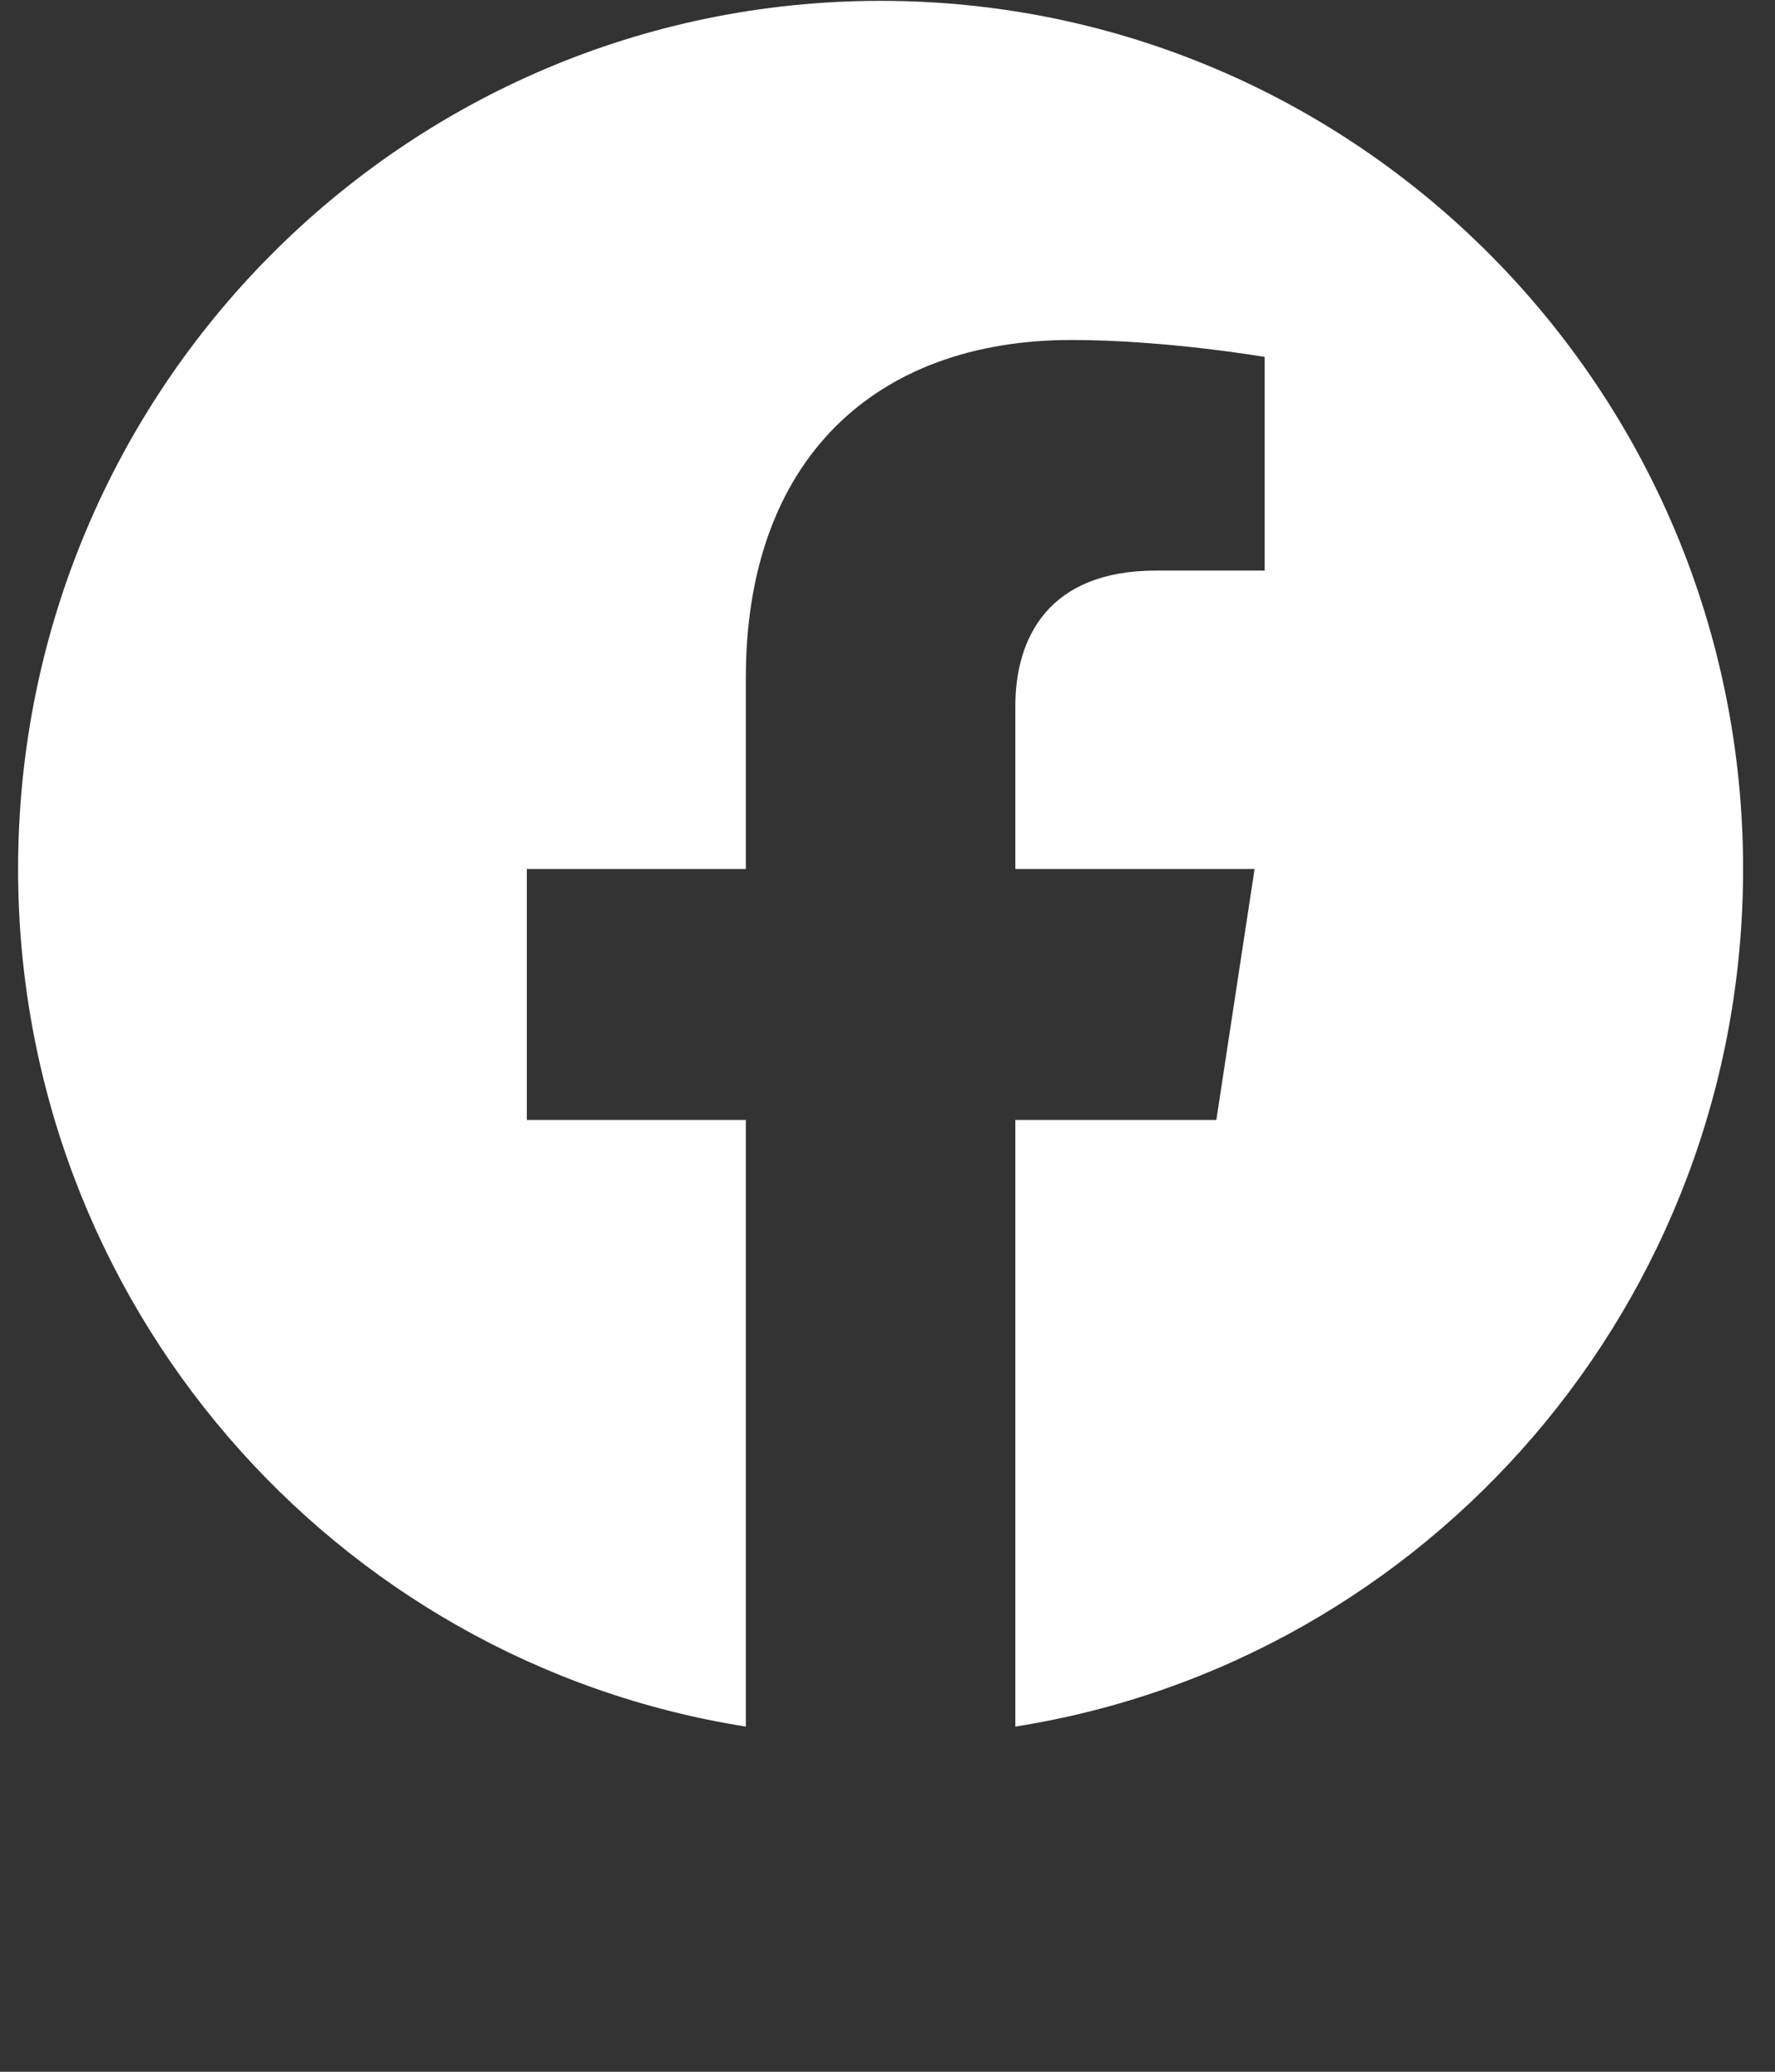 <svg width="42" height="49" viewBox="0 0 42 49" fill="none" xmlns="http://www.w3.org/2000/svg">
<rect x="0" y="0" width="42" height="49" fill="#333333" stroke="none"/>
<g clip-path="url(#clip0_156_436)">
<path d="M41.245 20.553C41.245 9.213 32.108 0.02 20.837 0.02C9.566 0.02 0.428 9.213 0.428 20.553C0.428 30.801 7.891 39.296 17.648 40.836V26.488H12.466V20.553H17.648V16.029C17.648 10.883 20.695 8.041 25.356 8.041C27.588 8.041 29.925 8.442 29.925 8.442V13.495H27.351C24.816 13.495 24.025 15.078 24.025 16.703V20.553H29.686L28.781 26.488H24.025V40.836C33.782 39.296 41.245 30.801 41.245 20.553Z" fill="white"/>
</g>
<defs>
<clipPath id="clip0_156_436">
<rect width="40.816" height="48.98" fill="white" transform="translate(0.428 0.02)"/>
</clipPath>
</defs>
</svg>
